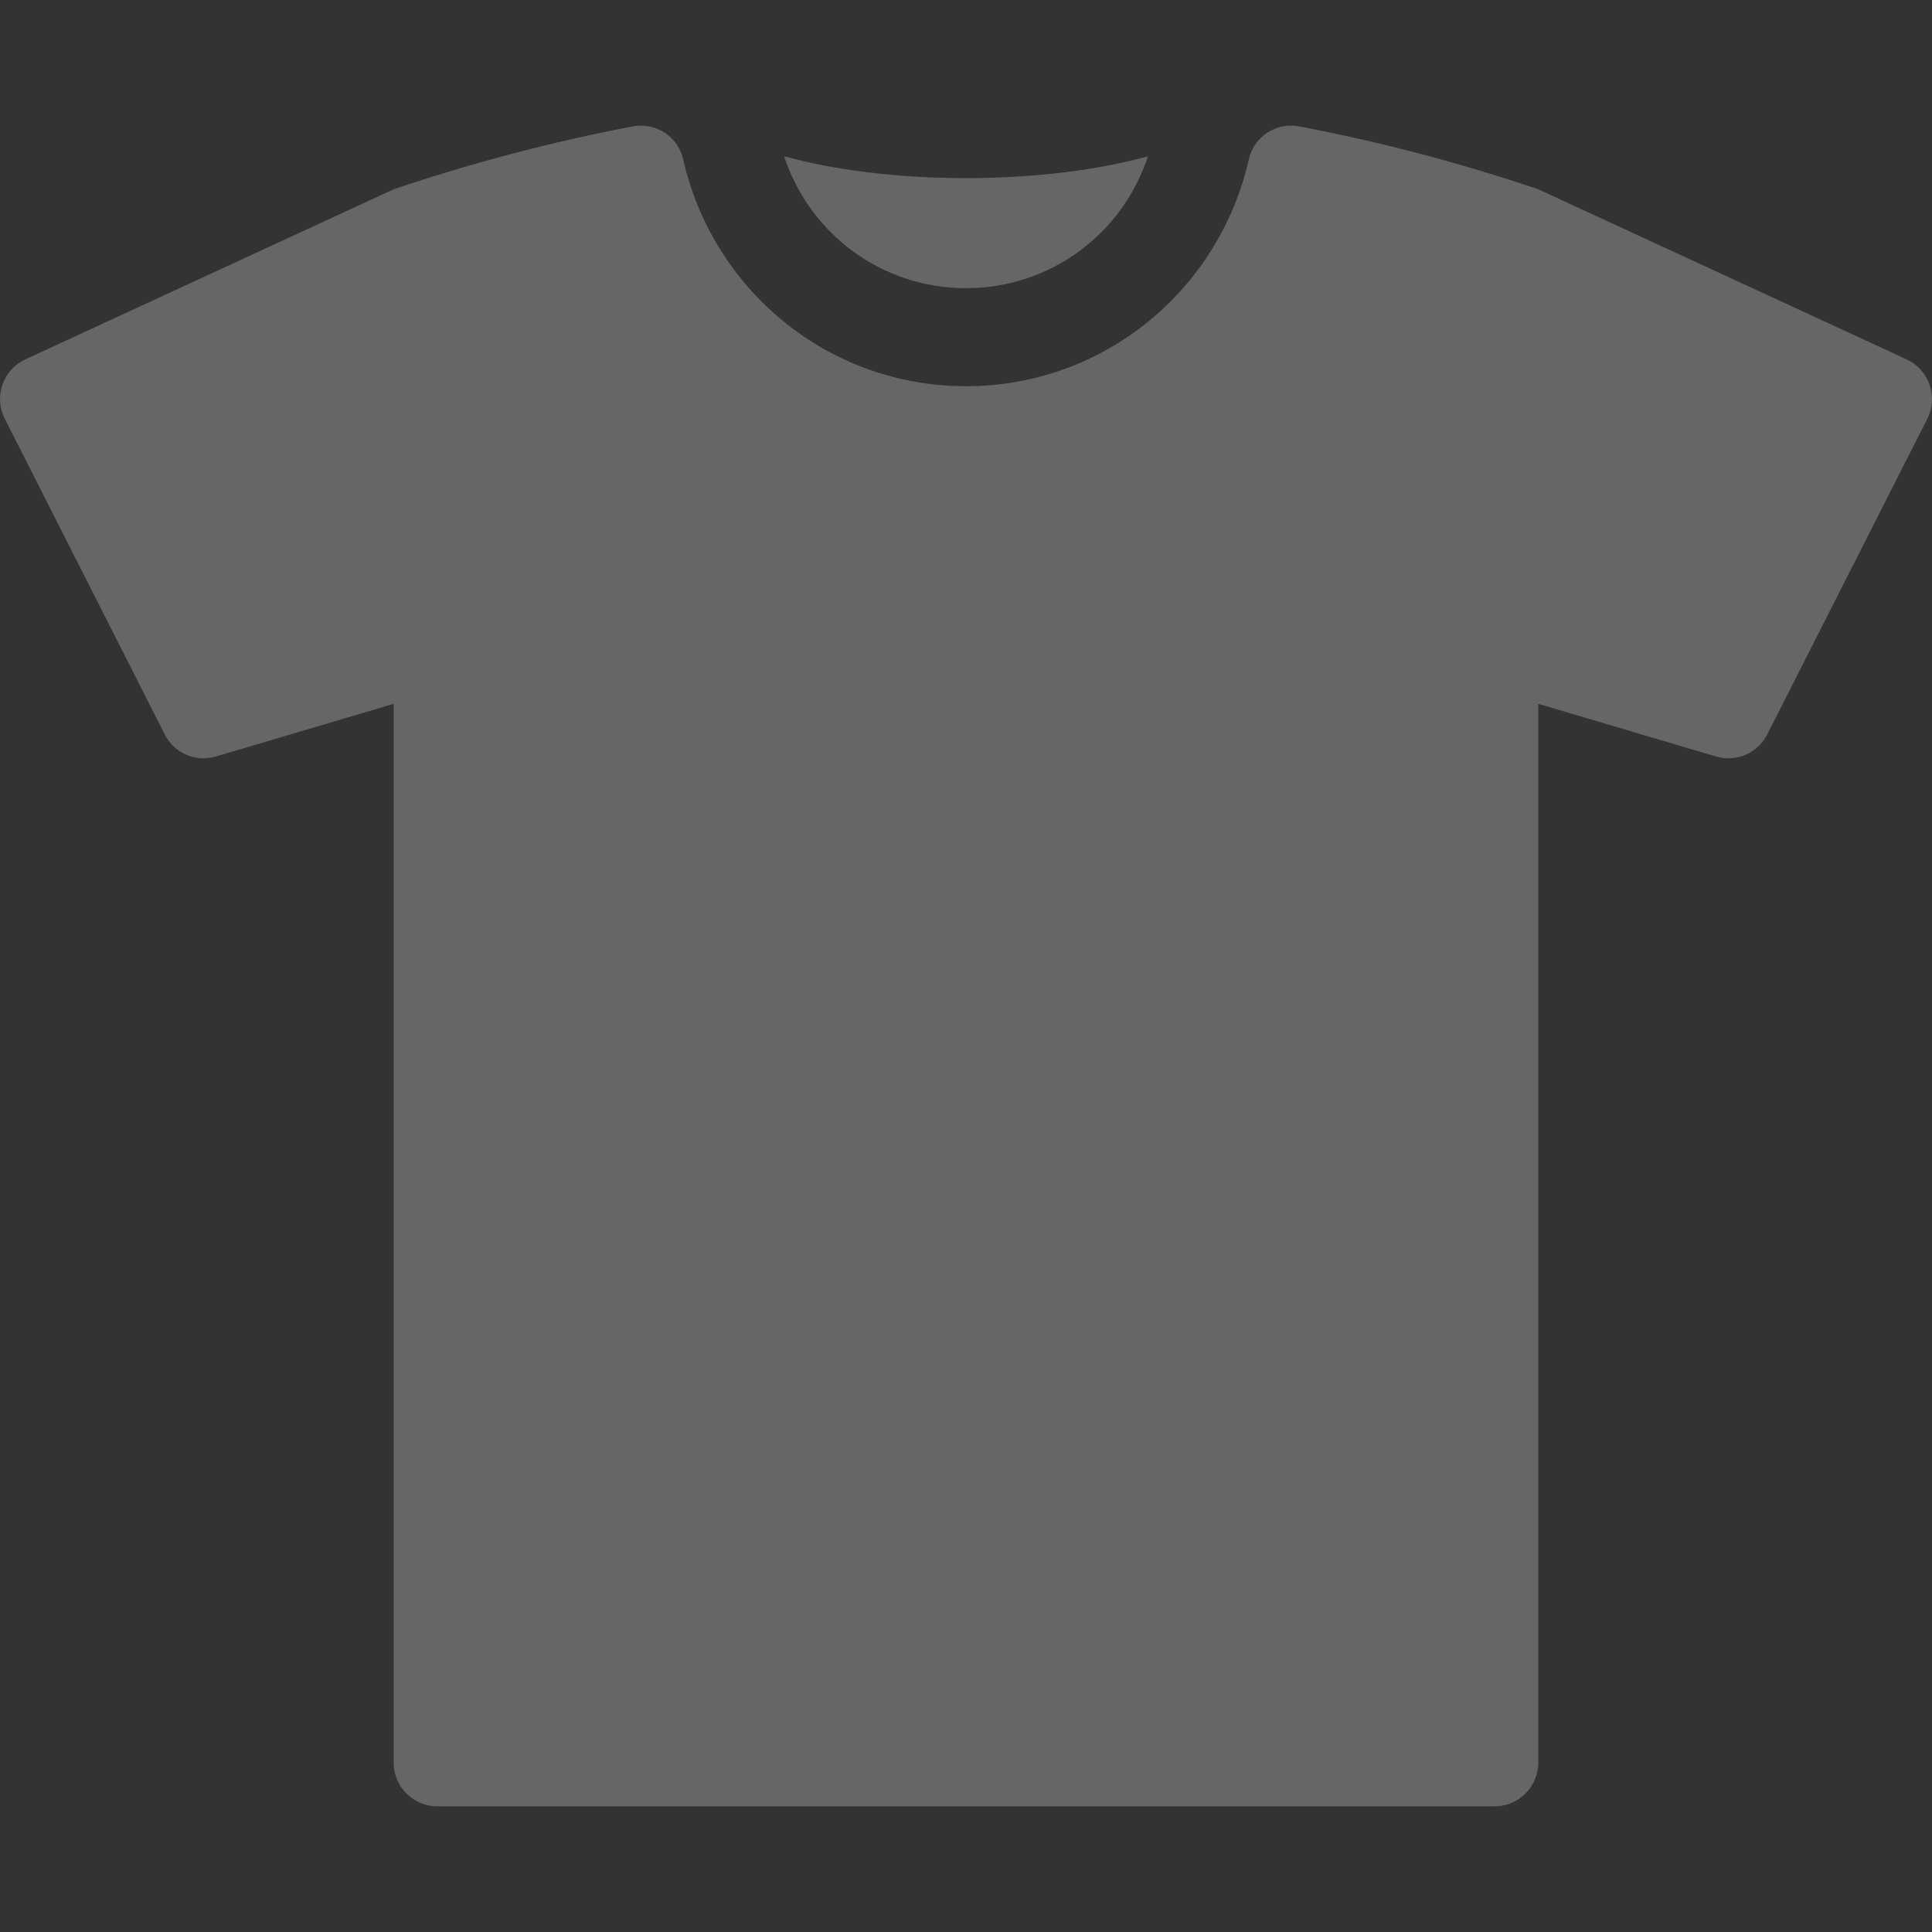 <svg width="40" height="40" viewBox="0 0 40 40" fill="none" xmlns="http://www.w3.org/2000/svg">
<rect x="0" y="0" width="40" height="40" fill="#333333" stroke="none"/>
<g clip-path="url(#clip0)">
<path d="M20.001 5.966C21.734 5.966 23.23 4.861 23.768 3.236C22.742 3.518 21.435 3.688 20.001 3.688C18.567 3.688 17.26 3.518 16.234 3.236C16.772 4.861 18.268 5.966 20.001 5.966Z" fill="white" fill-opacity="0.25"/>
<path d="M39.95 7.964C39.868 7.733 39.697 7.543 39.474 7.44L31.848 3.919C30.225 3.37 28.573 2.936 26.904 2.618C26.845 2.607 26.787 2.601 26.729 2.601C26.316 2.601 25.946 2.886 25.854 3.305C25.245 5.987 22.87 7.996 20 7.996C17.13 7.996 14.755 5.988 14.146 3.305C14.053 2.886 13.684 2.601 13.271 2.601C13.213 2.601 13.155 2.607 13.096 2.618C11.427 2.936 9.775 3.37 8.15 3.919L0.526 7.44C0.302 7.543 0.13 7.733 0.051 7.964C-0.03 8.197 -0.015 8.45 0.099 8.67L3.41 15.204C3.565 15.514 3.88 15.7 4.213 15.7C4.3 15.7 4.387 15.687 4.473 15.662L8.15 14.572V36.495C8.15 36.992 8.556 37.398 9.055 37.398H30.945C31.443 37.398 31.848 36.992 31.848 36.495V14.572L35.527 15.662C35.613 15.688 35.701 15.7 35.787 15.7C36.119 15.7 36.433 15.514 36.59 15.204L39.903 8.67C40.014 8.45 40.03 8.198 39.95 7.964Z" fill="white" fill-opacity="0.25"/>
</g>
<defs>
<clipPath id="clip0">
<rect width="40" height="40" fill="white"/>
</clipPath>
</defs>
</svg>
